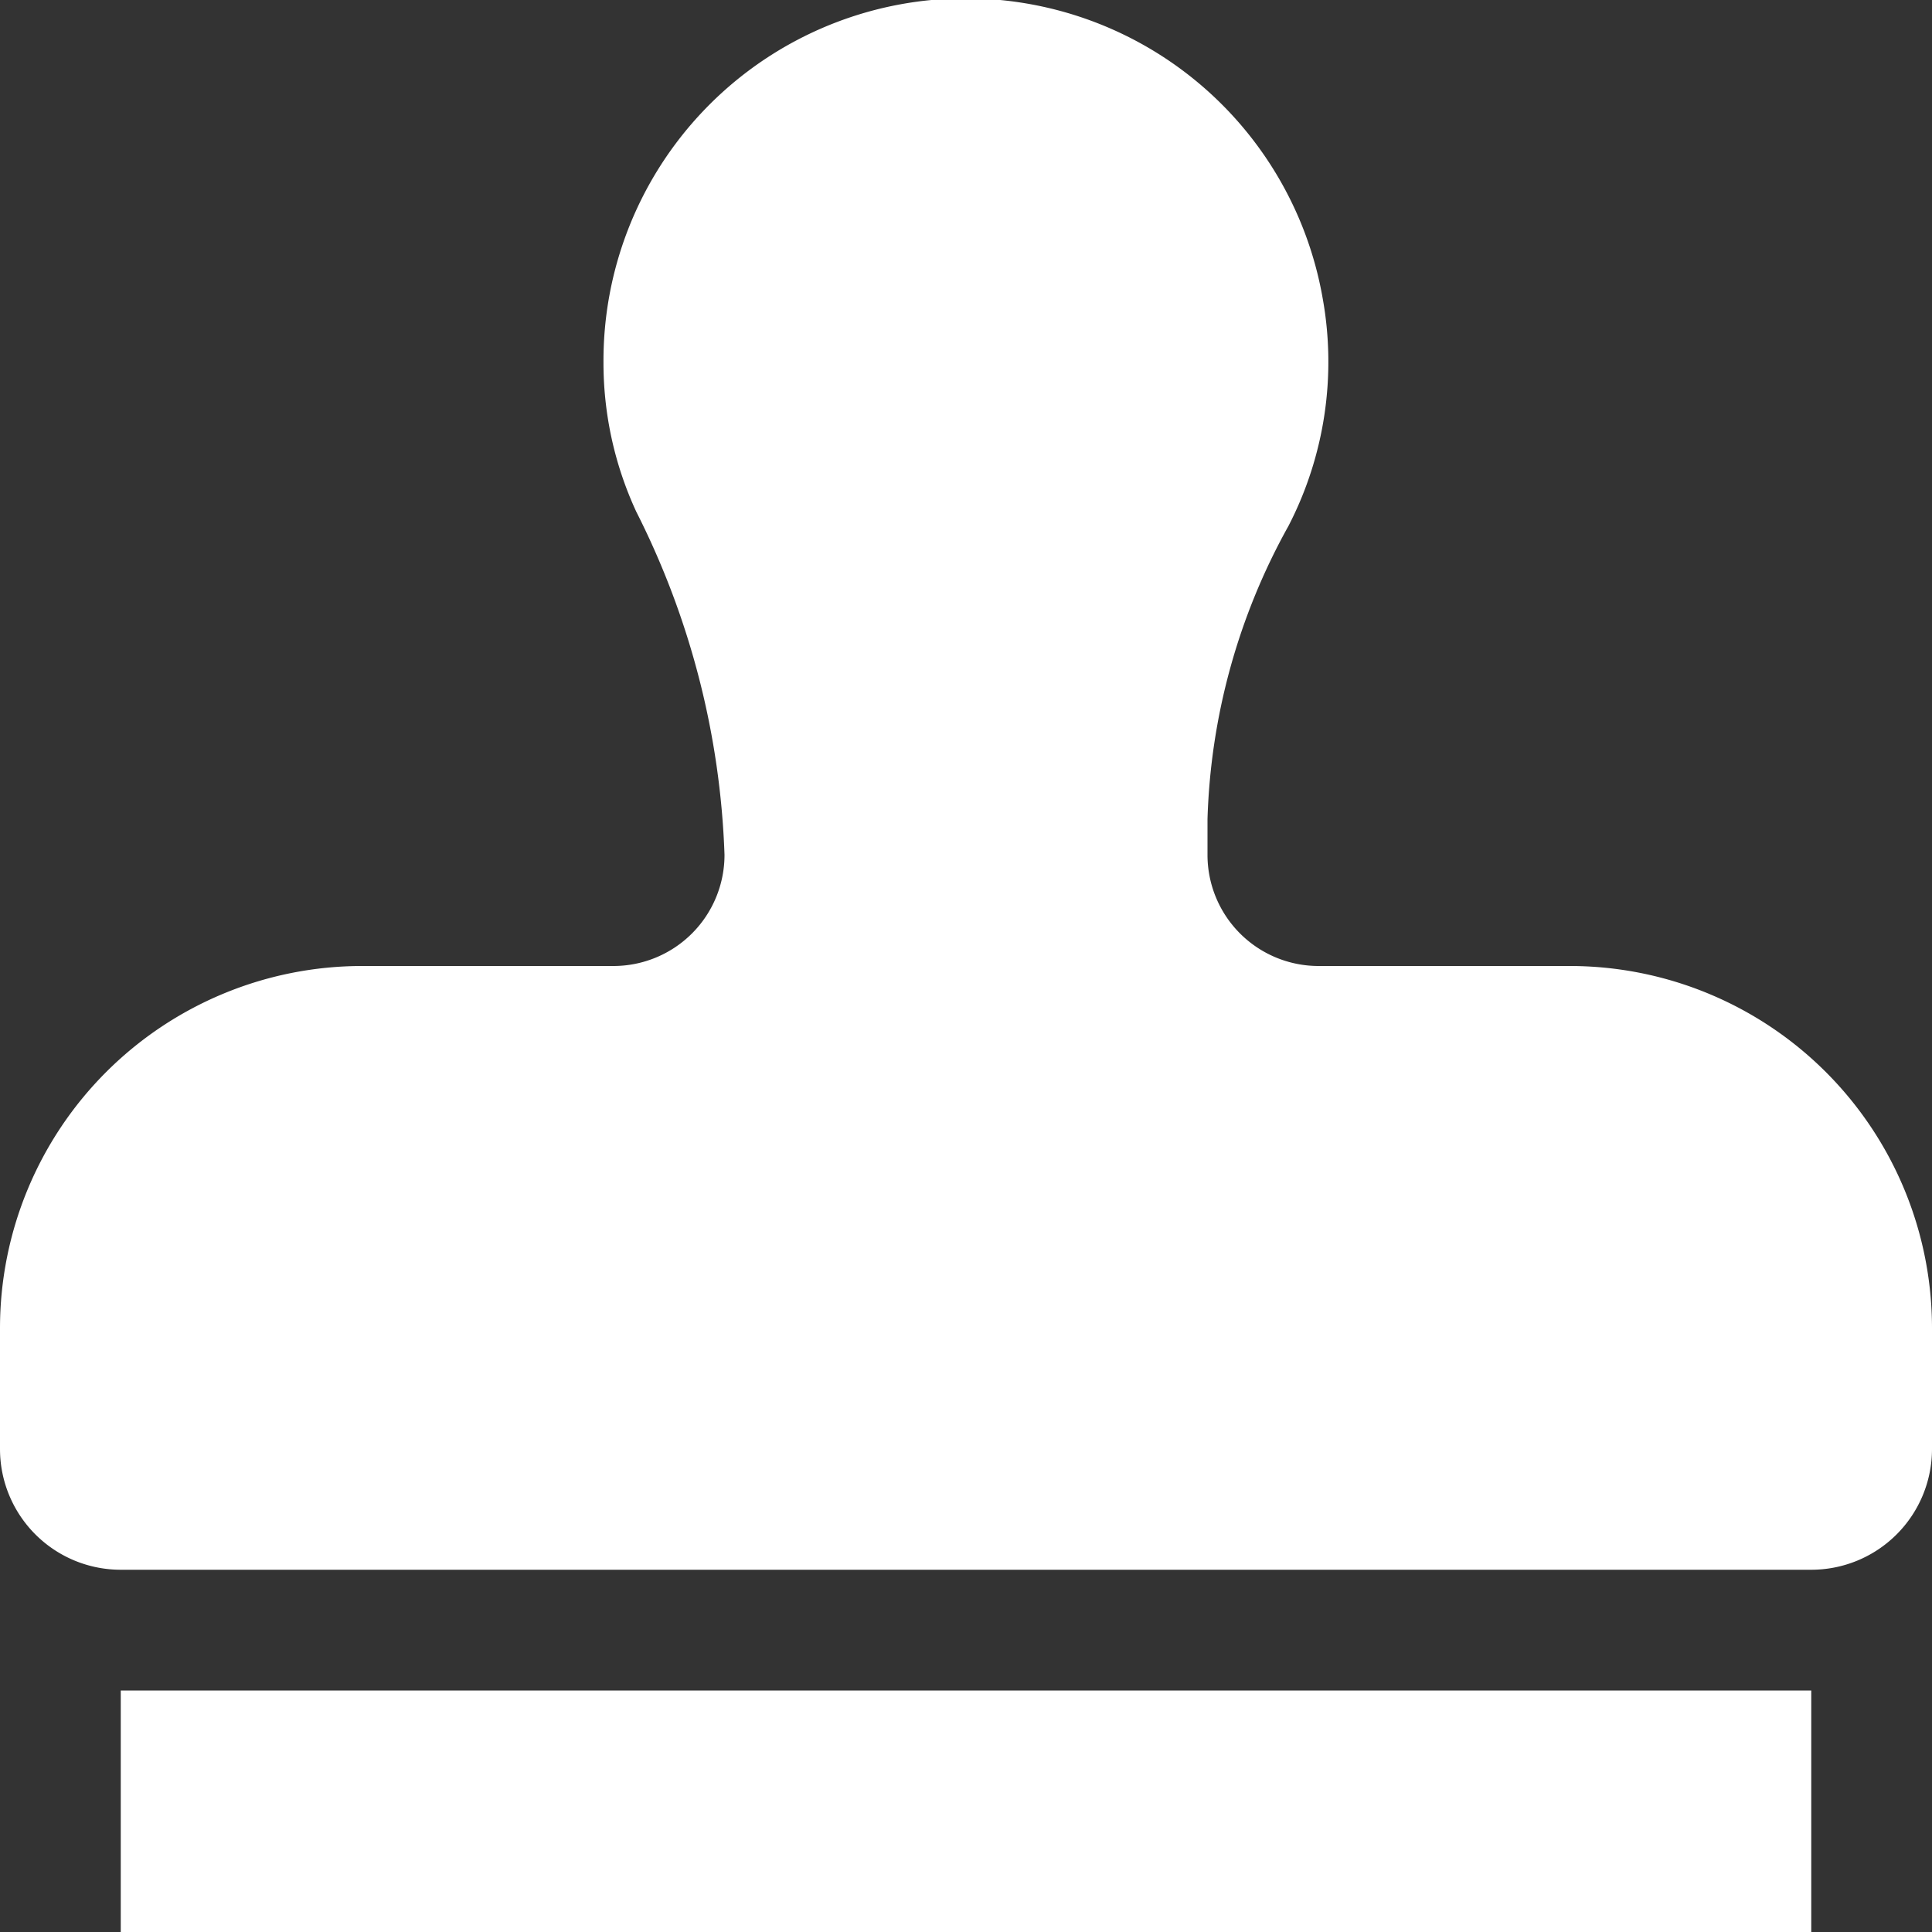 <svg xmlns="http://www.w3.org/2000/svg" width="36" height="36" viewBox="0 0 36 36">
  <rect x="0" y="0" width="36" height="36" fill="#333333" stroke="none"/>
  <path id="Icon_awesome-stamp" data-name="Icon awesome-stamp" d="M2.25,36h31.5V31.5H2.25Zm27-18H24.57a2.07,2.07,0,0,1-2.07-2.07v-.665A11.945,11.945,0,0,1,24.009,9.8a6.666,6.666,0,0,0,.636-4.248,6.751,6.751,0,0,0-13.4,1.2,6.6,6.6,0,0,0,.611,2.783A15.312,15.312,0,0,1,13.5,15.925v0A2.07,2.07,0,0,1,11.43,18H6.75A6.75,6.75,0,0,0,0,24.75V27a2.25,2.25,0,0,0,2.25,2.25h31.5A2.25,2.25,0,0,0,36,27V24.75A6.75,6.75,0,0,0,29.25,18Z" transform="translate(0 0)" fill="#fff"/>
</svg>
